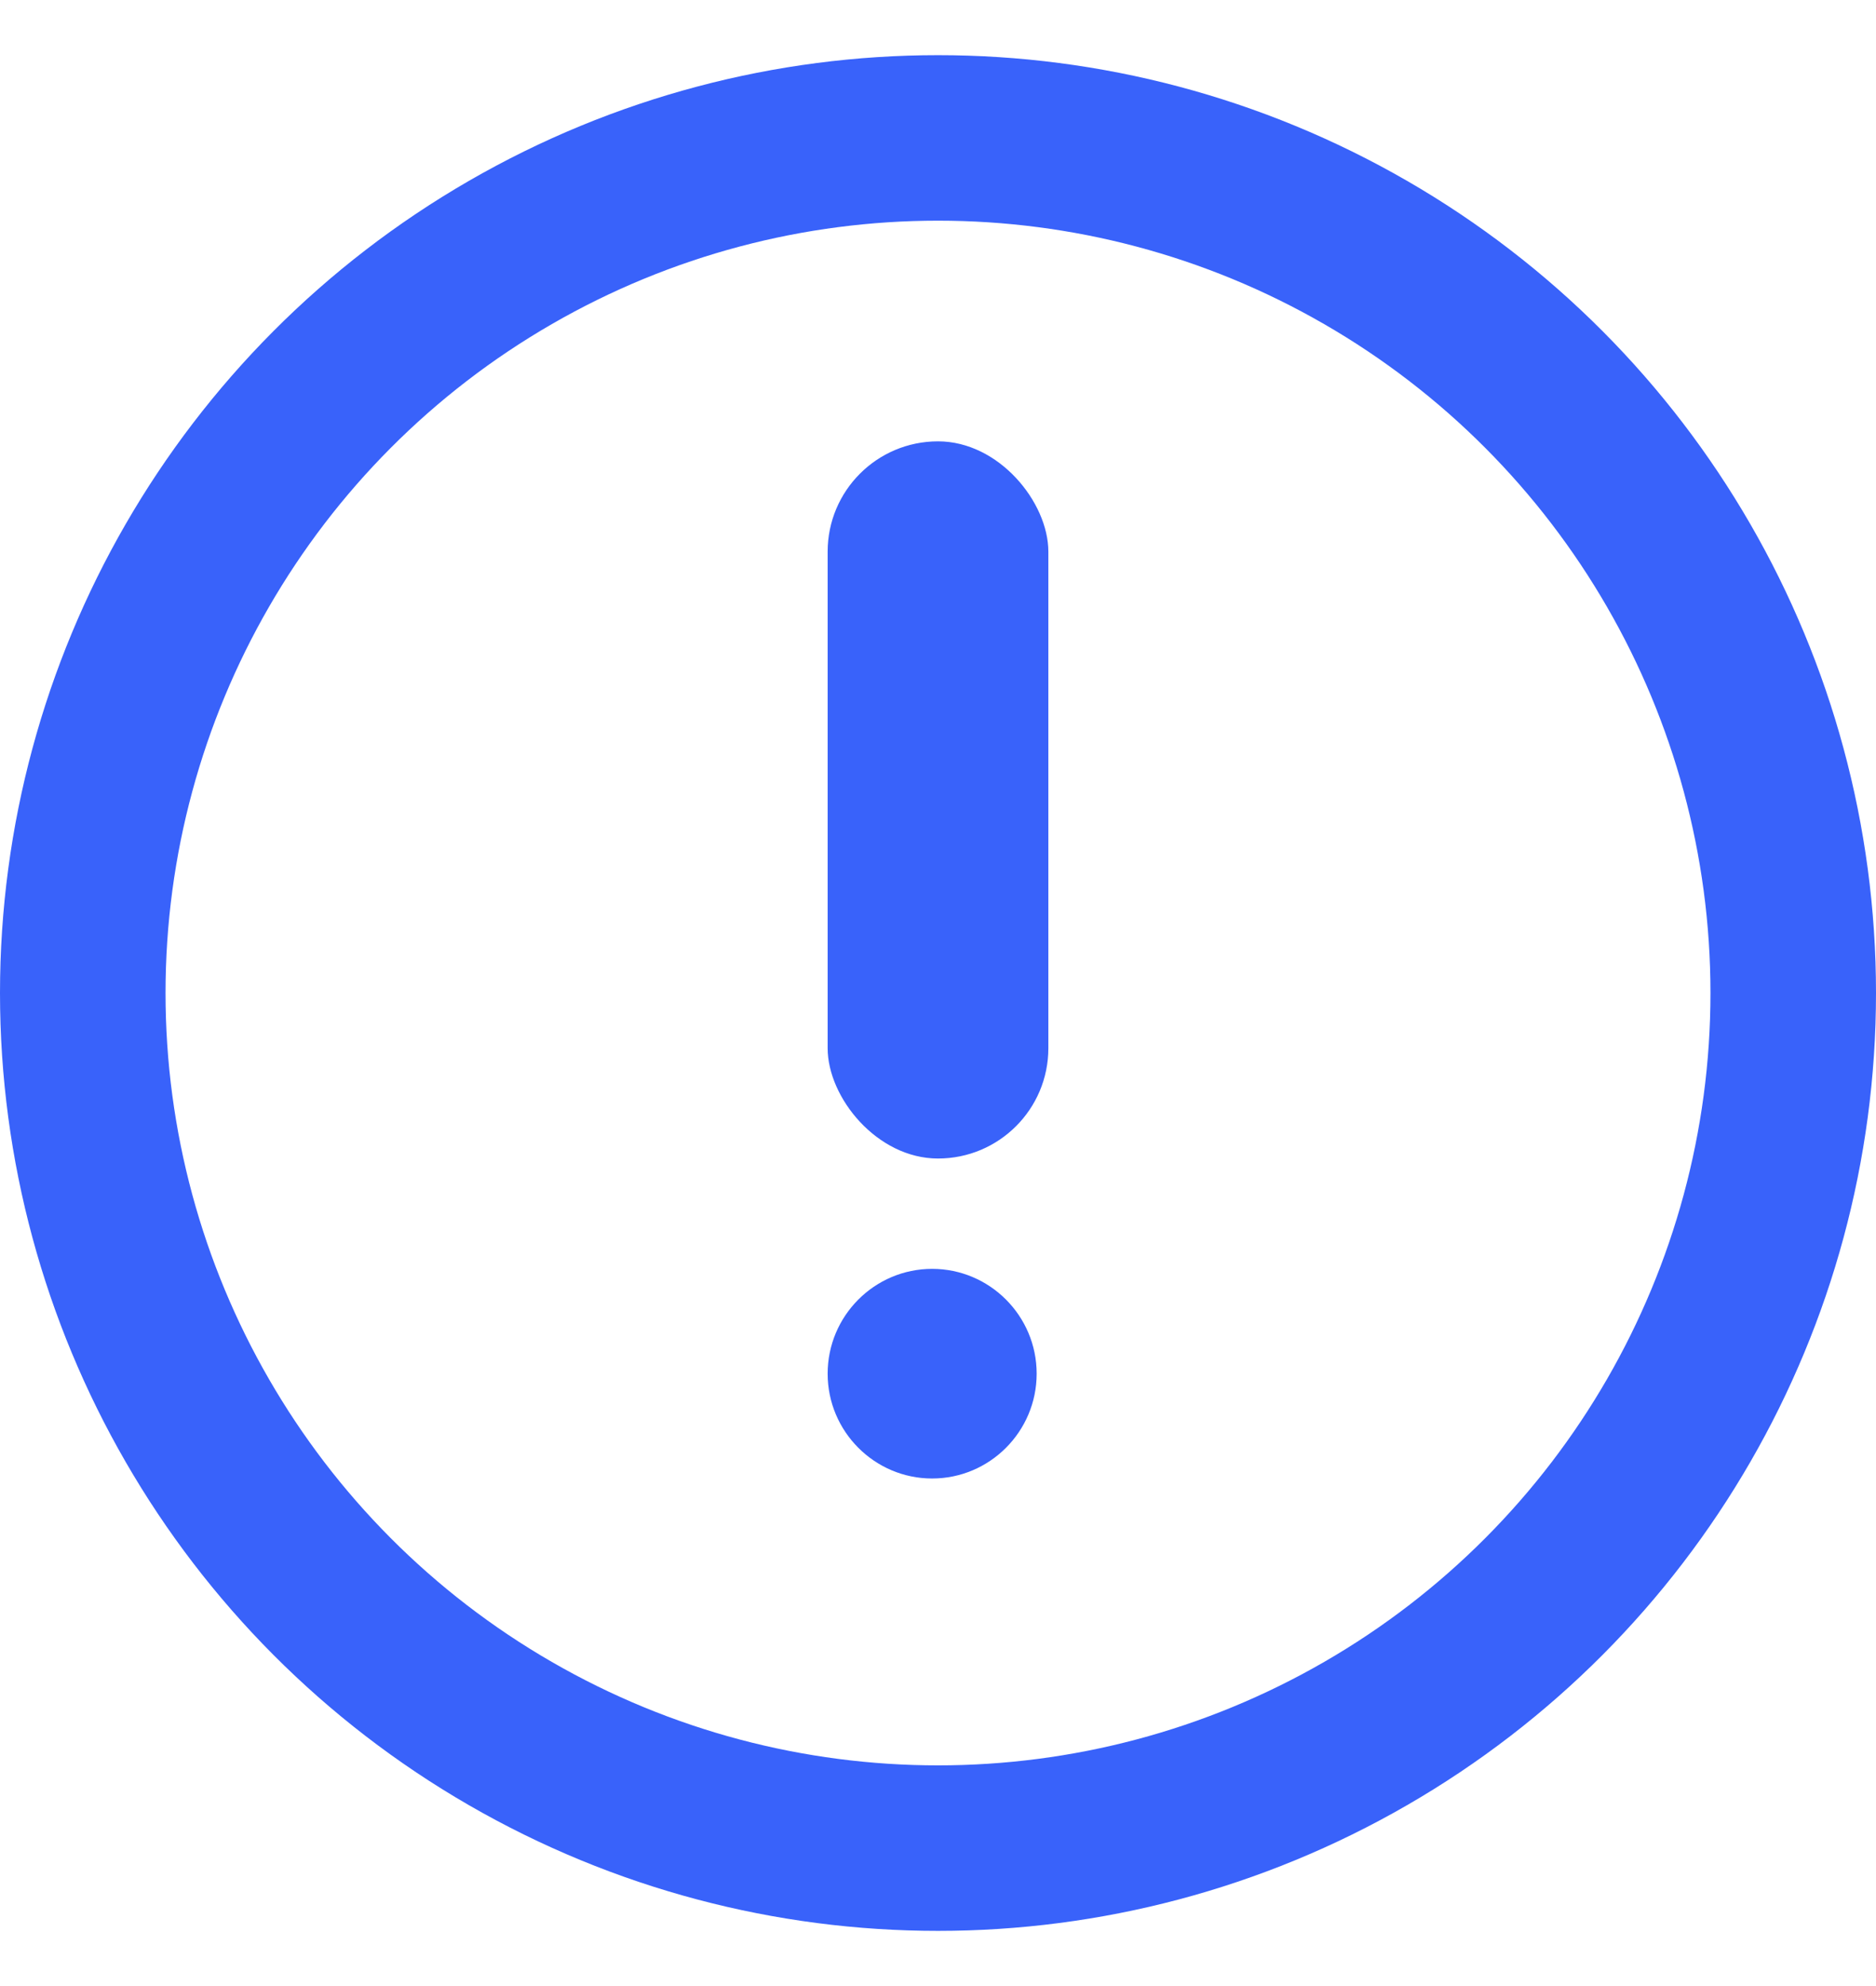 <svg width="17" height="18" viewBox="0 0 17 18" fill="none" xmlns="http://www.w3.org/2000/svg">
<circle cx="8.5" cy="9" r="7.75" stroke="#3962FA" stroke-width="1.5"/>
<path d="M8.447 11.5C7.925 11.5 7.5 11.926 7.5 12.45C7.5 12.974 7.925 13.4 8.447 13.4C8.969 13.4 9.394 12.974 9.394 12.45C9.394 11.926 8.969 11.5 8.447 11.5Z" fill="#3962FA"/>
<rect x="7.5" y="4" width="2" height="6.5" rx="1" fill="#3962FA"/>
</svg>
